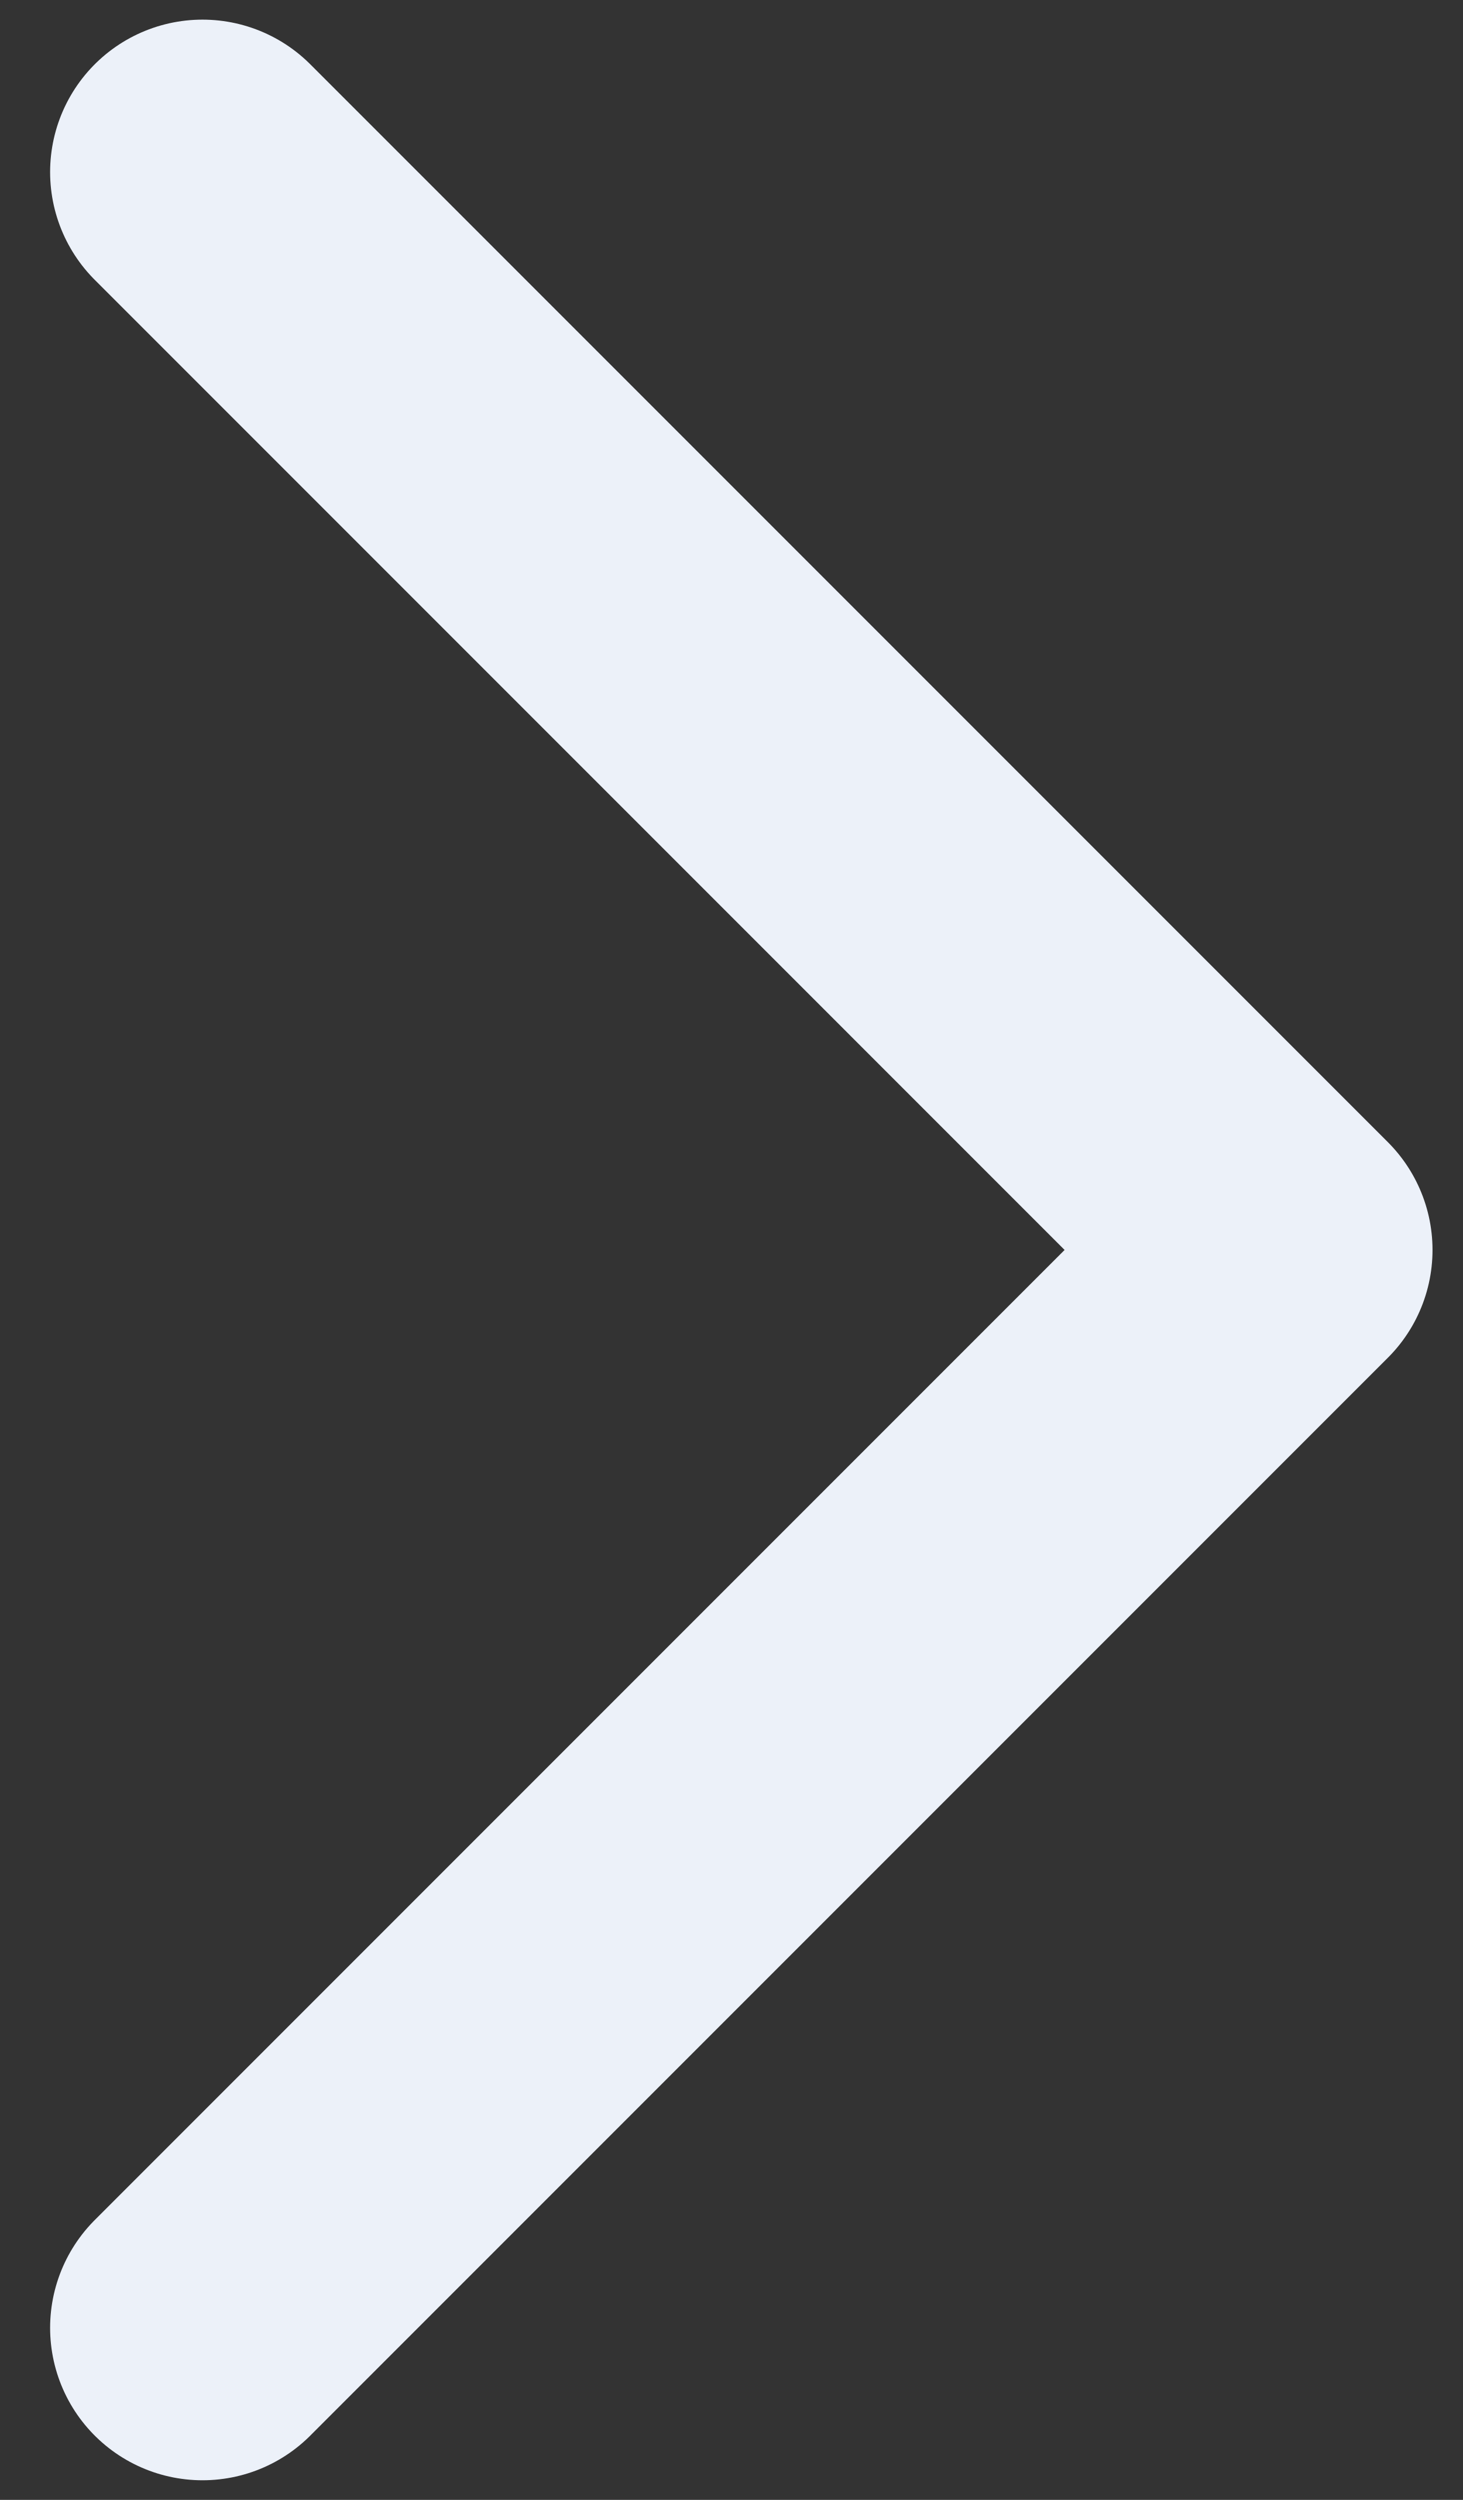 <svg width="24" height="41" viewBox="0 0 24 41" fill="none" xmlns="http://www.w3.org/2000/svg">
<rect x="0" y="0" width="24" height="41" fill="#333333" stroke="none"/>
<path d="M3.322 38.178L21 20.5L3.322 2.822" stroke="#ECF1F9" stroke-width="5" stroke-linecap="round" stroke-linejoin="round"/>
</svg>
